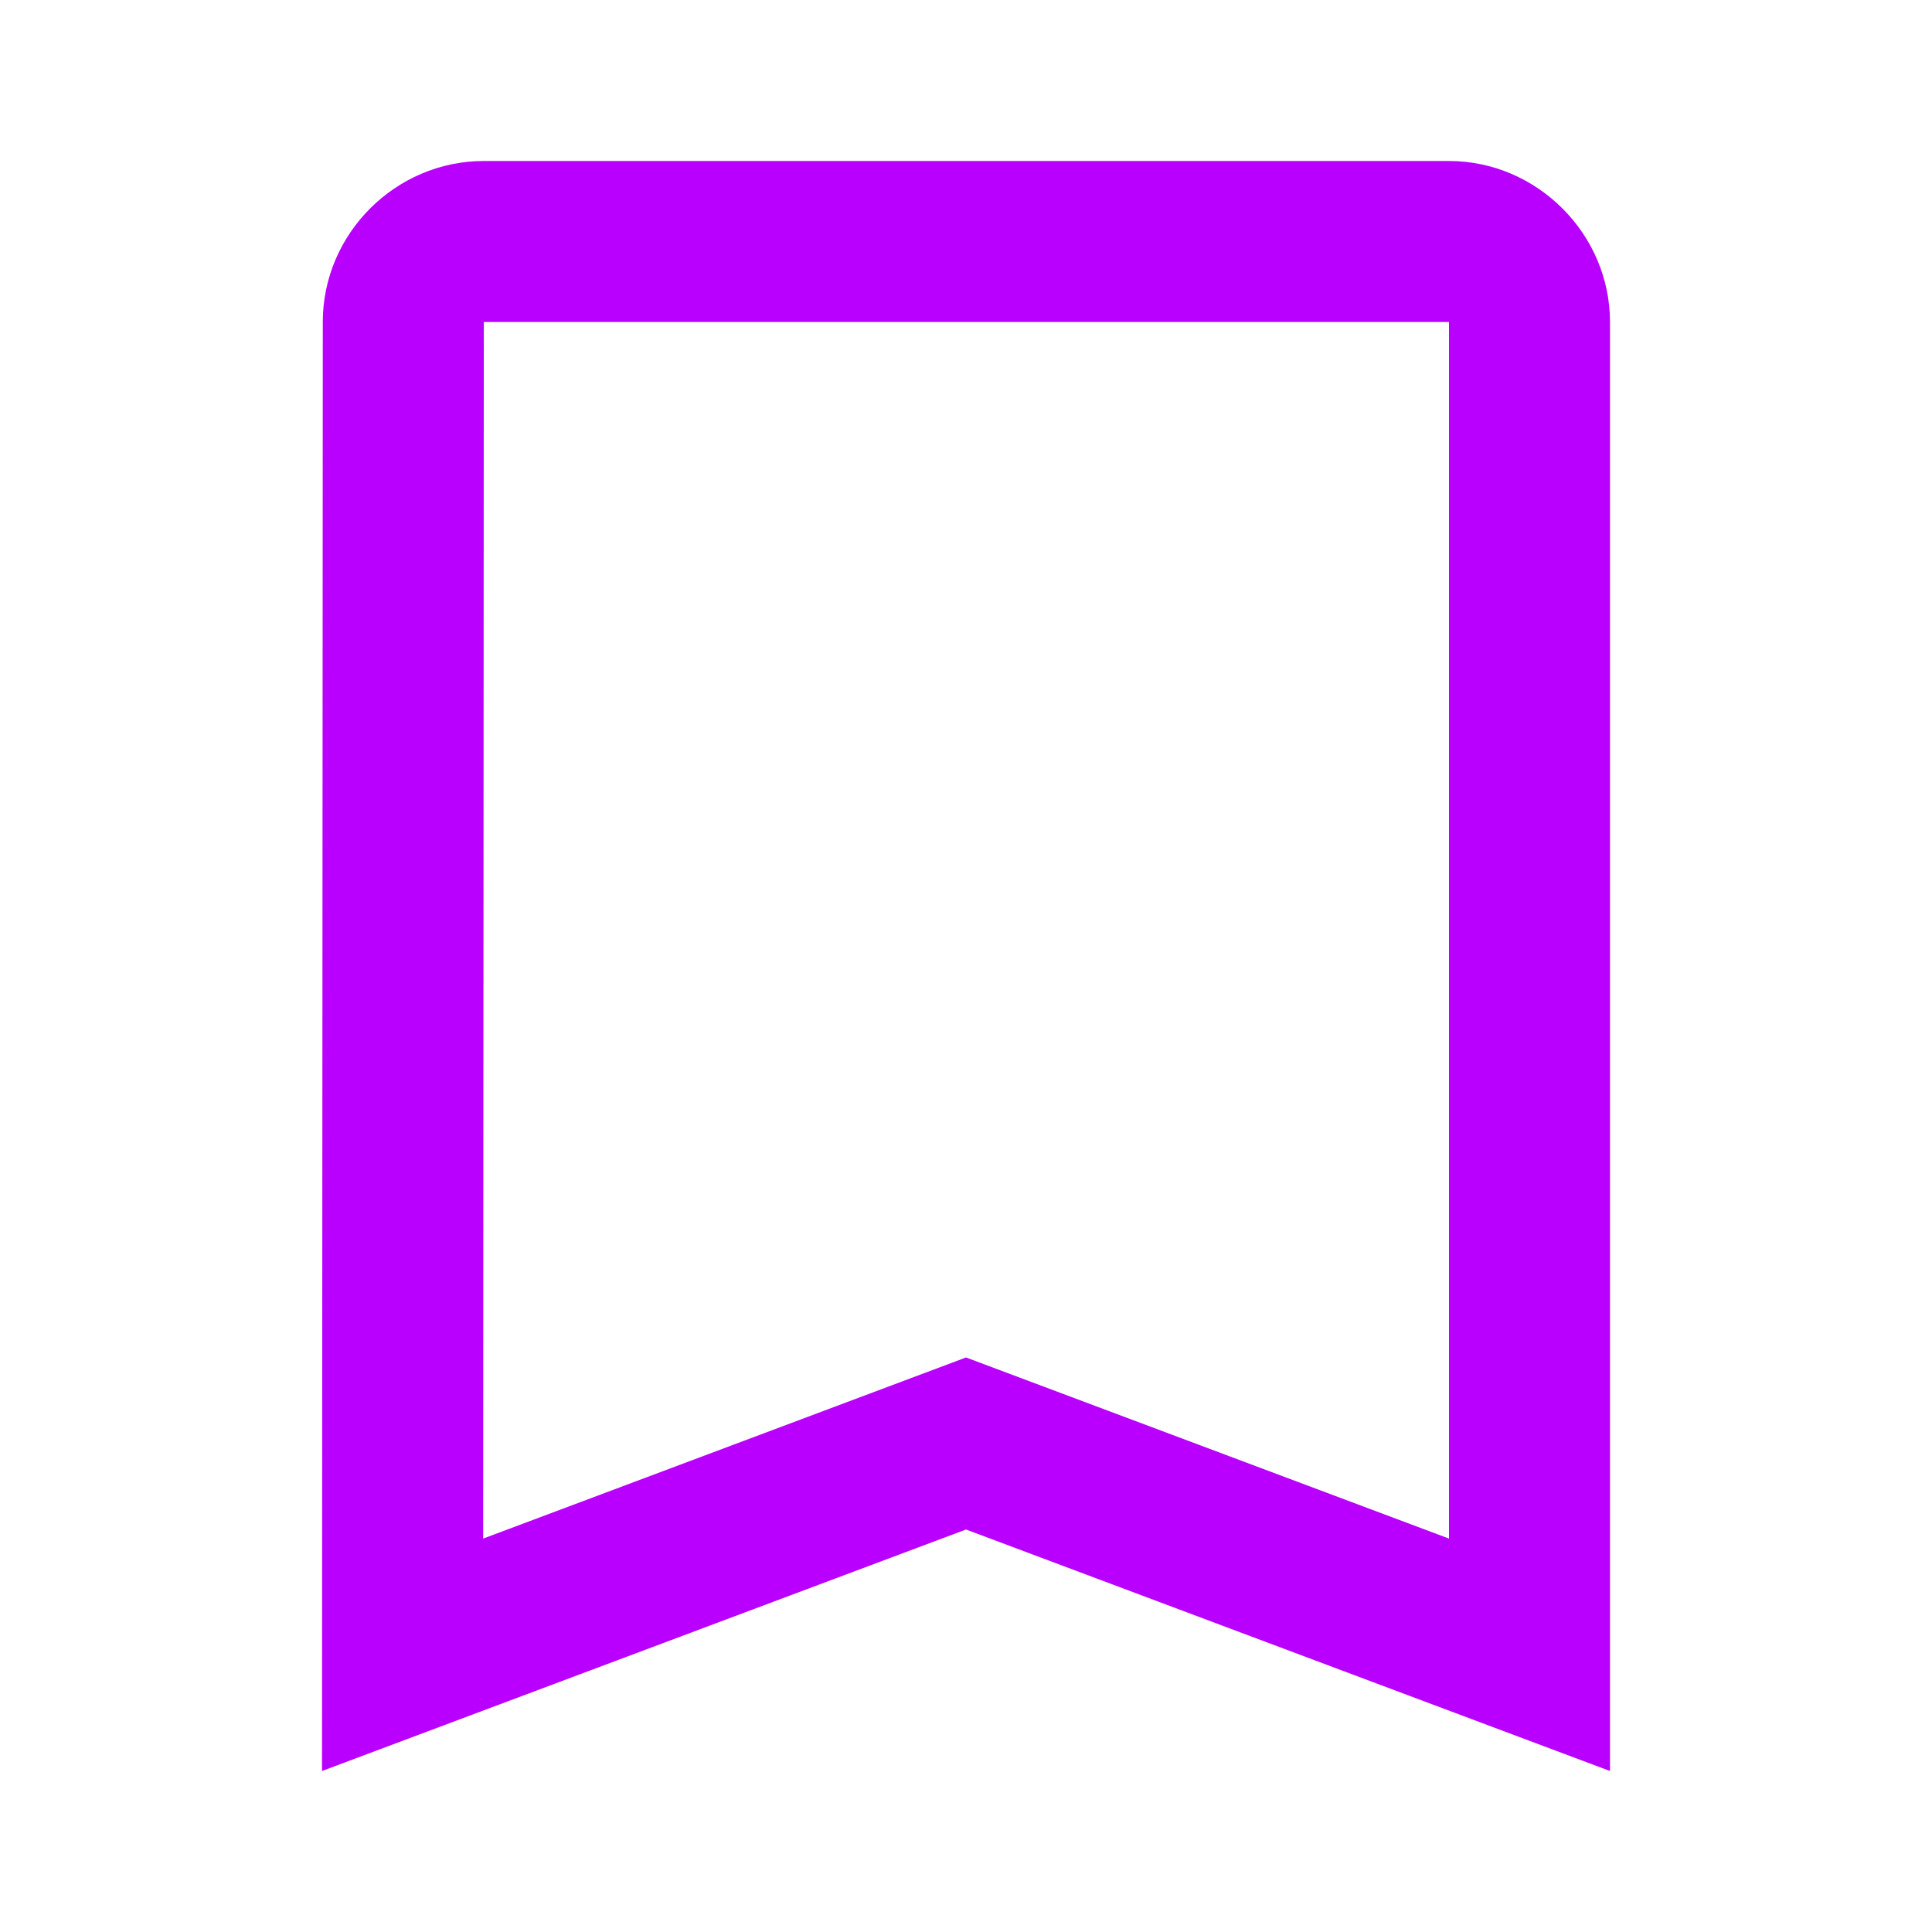 <svg width="24" height="24" viewBox="0 0 24 24" fill="none" xmlns="http://www.w3.org/2000/svg">
<path d="M6.01 2C4.914 2 4.01 2.903 4.01 3.998L4 22L12 19L20 22V20.557V4C20 2.907 19.093 2 18 2H6.01ZM6.01 4H18V19.113L12 16.863L6.002 19.113L6.01 4Z" fill="#b900ff"/>
</svg>
